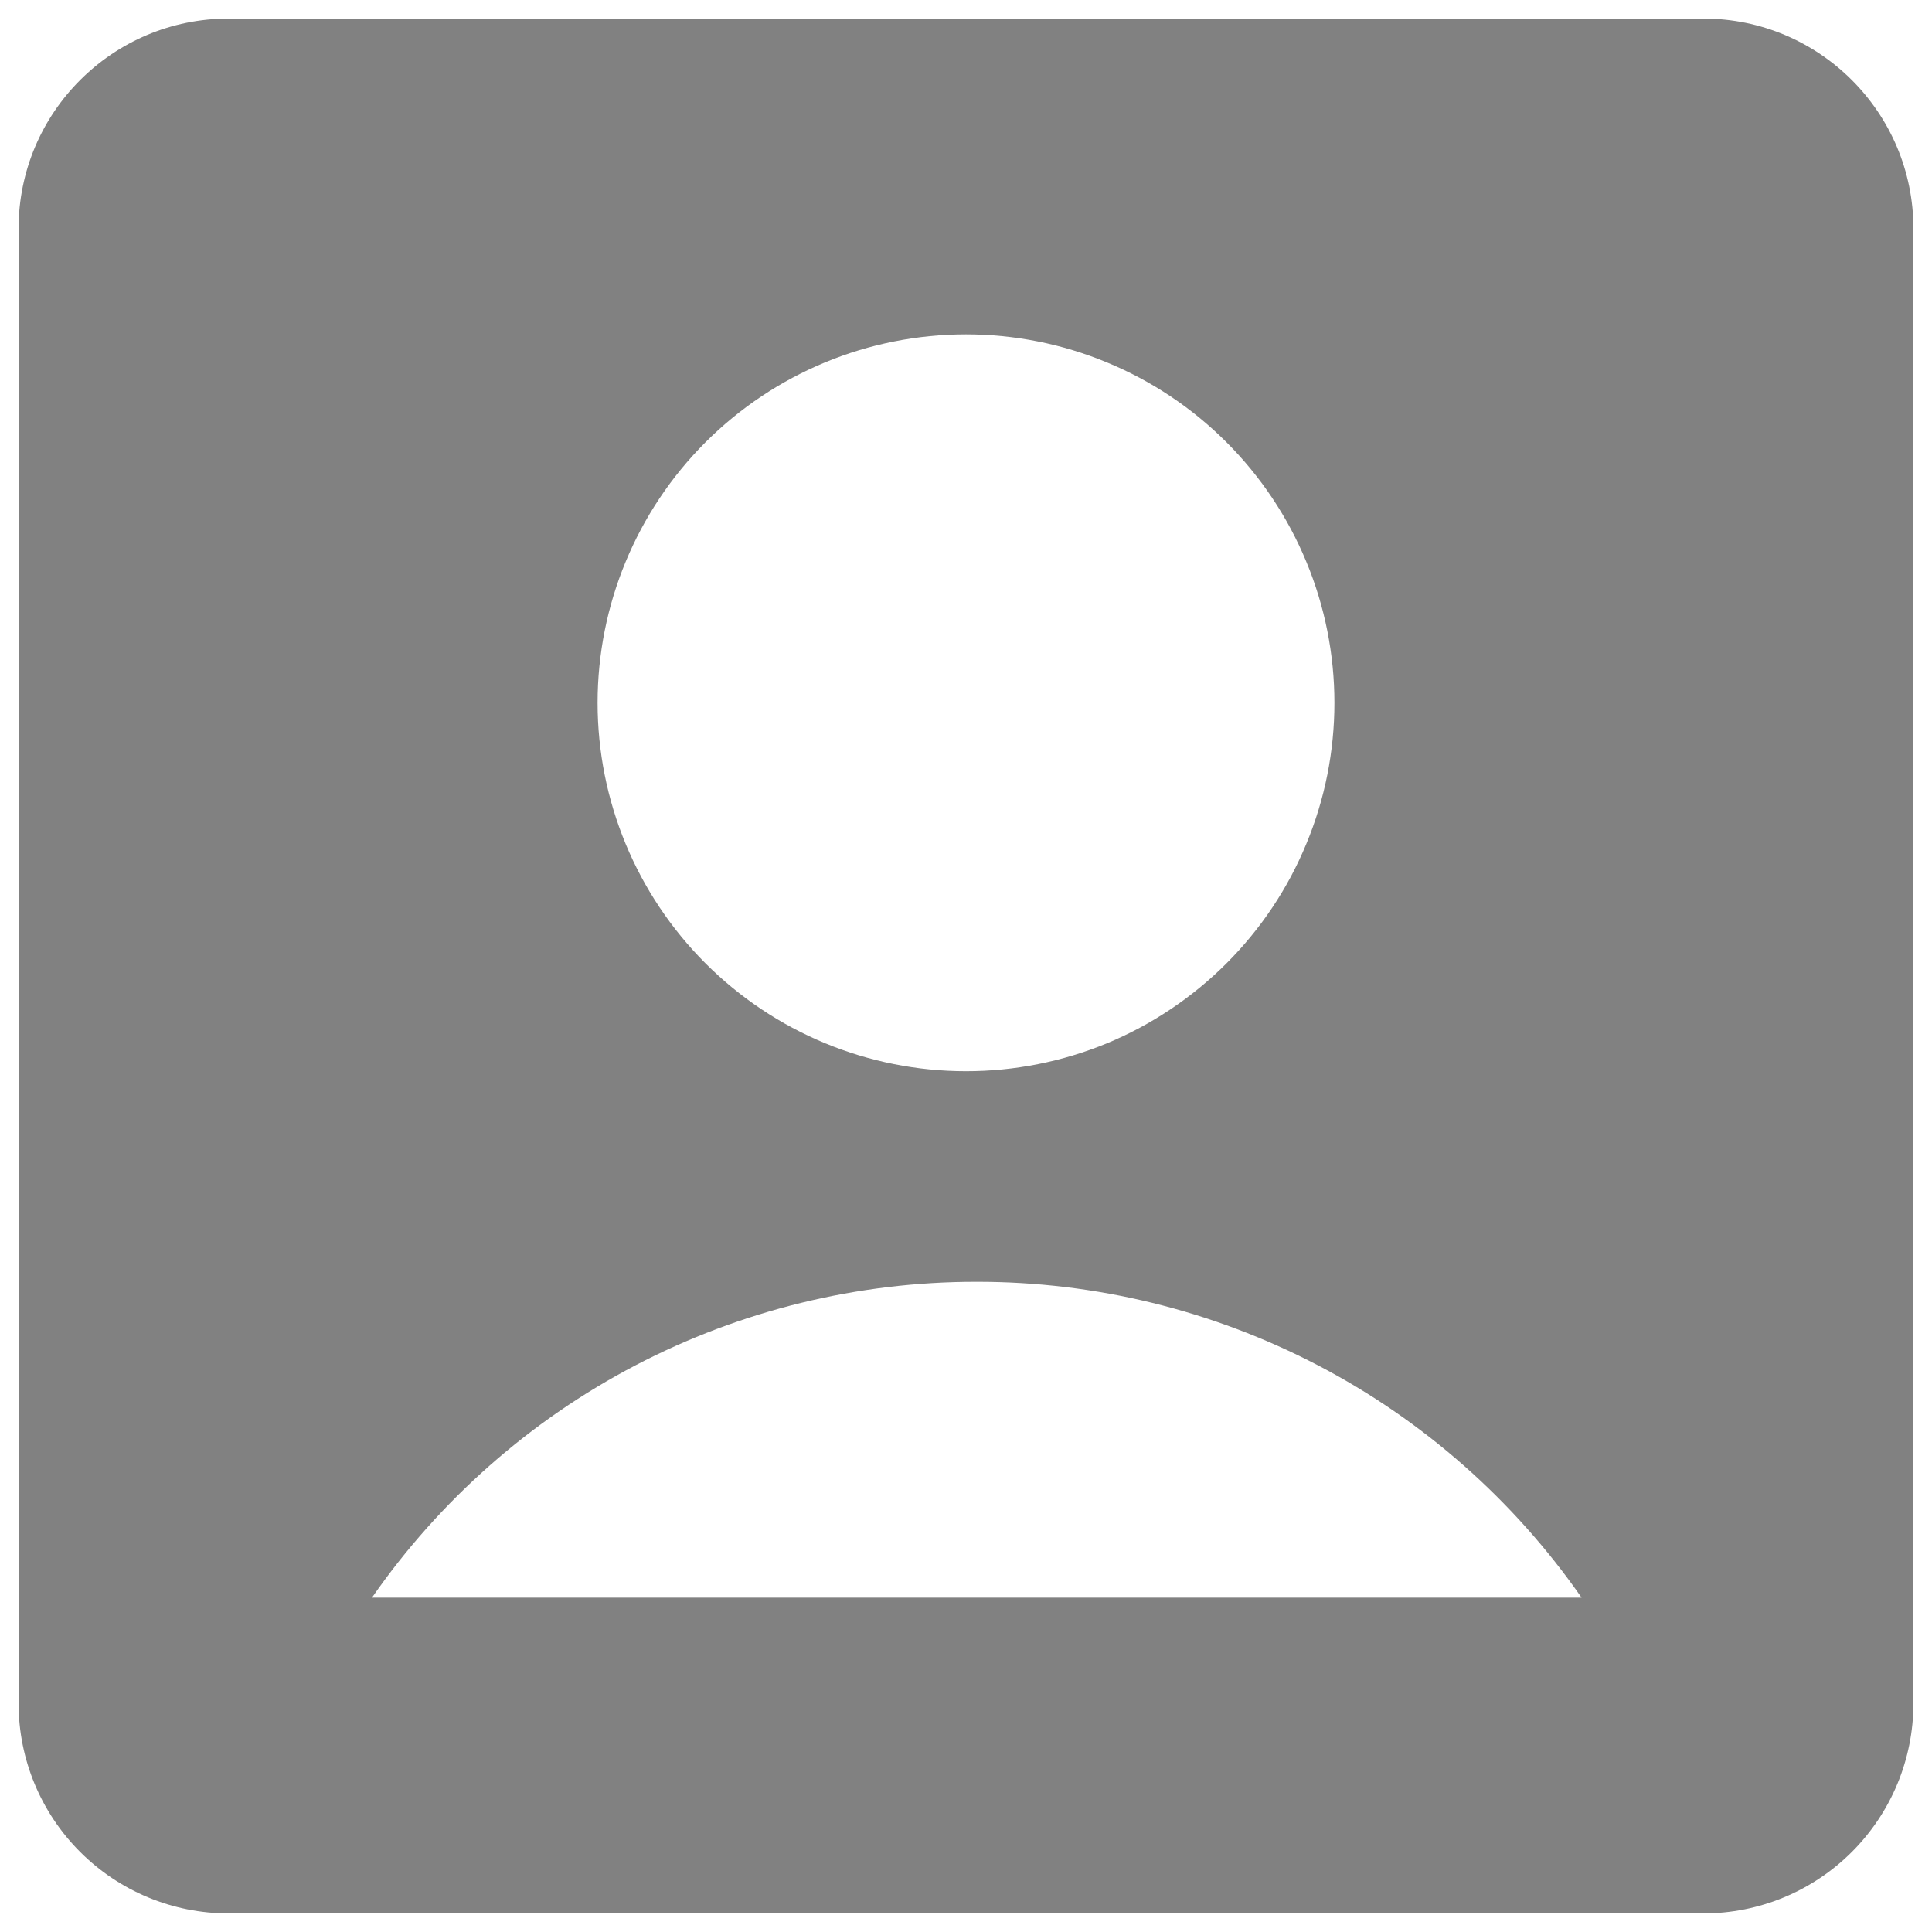 <svg width="13" height="13" viewBox="0 0 13 13" fill="none" xmlns="http://www.w3.org/2000/svg">
<path d="M0.125 1.538C0.125 0.758 0.758 0.125 1.538 0.125H11.462C12.242 0.125 12.875 0.758 12.875 1.538V11.462C12.875 11.837 12.726 12.196 12.461 12.461C12.196 12.726 11.837 12.875 11.462 12.875H1.538C1.163 12.875 0.804 12.726 0.539 12.461C0.274 12.196 0.125 11.837 0.125 11.462V1.538ZM2.503 10.75H10.642C10.185 10.094 9.577 9.557 8.868 9.187C8.159 8.817 7.372 8.624 6.572 8.625C5.773 8.624 4.985 8.817 4.276 9.187C3.568 9.557 2.959 10.094 2.503 10.75ZM6.5 7.208C6.826 7.208 7.148 7.144 7.449 7.02C7.75 6.895 8.023 6.712 8.253 6.482C8.483 6.252 8.666 5.979 8.79 5.678C8.915 5.377 8.979 5.055 8.979 4.729C8.979 4.404 8.915 4.081 8.79 3.78C8.666 3.48 8.483 3.206 8.253 2.976C8.023 2.746 7.75 2.563 7.449 2.439C7.148 2.314 6.826 2.25 6.5 2.25C5.842 2.25 5.212 2.511 4.747 2.976C4.282 3.441 4.021 4.072 4.021 4.729C4.021 5.387 4.282 6.017 4.747 6.482C5.212 6.947 5.842 7.208 6.5 7.208Z" fill="#818181"/>
</svg>
